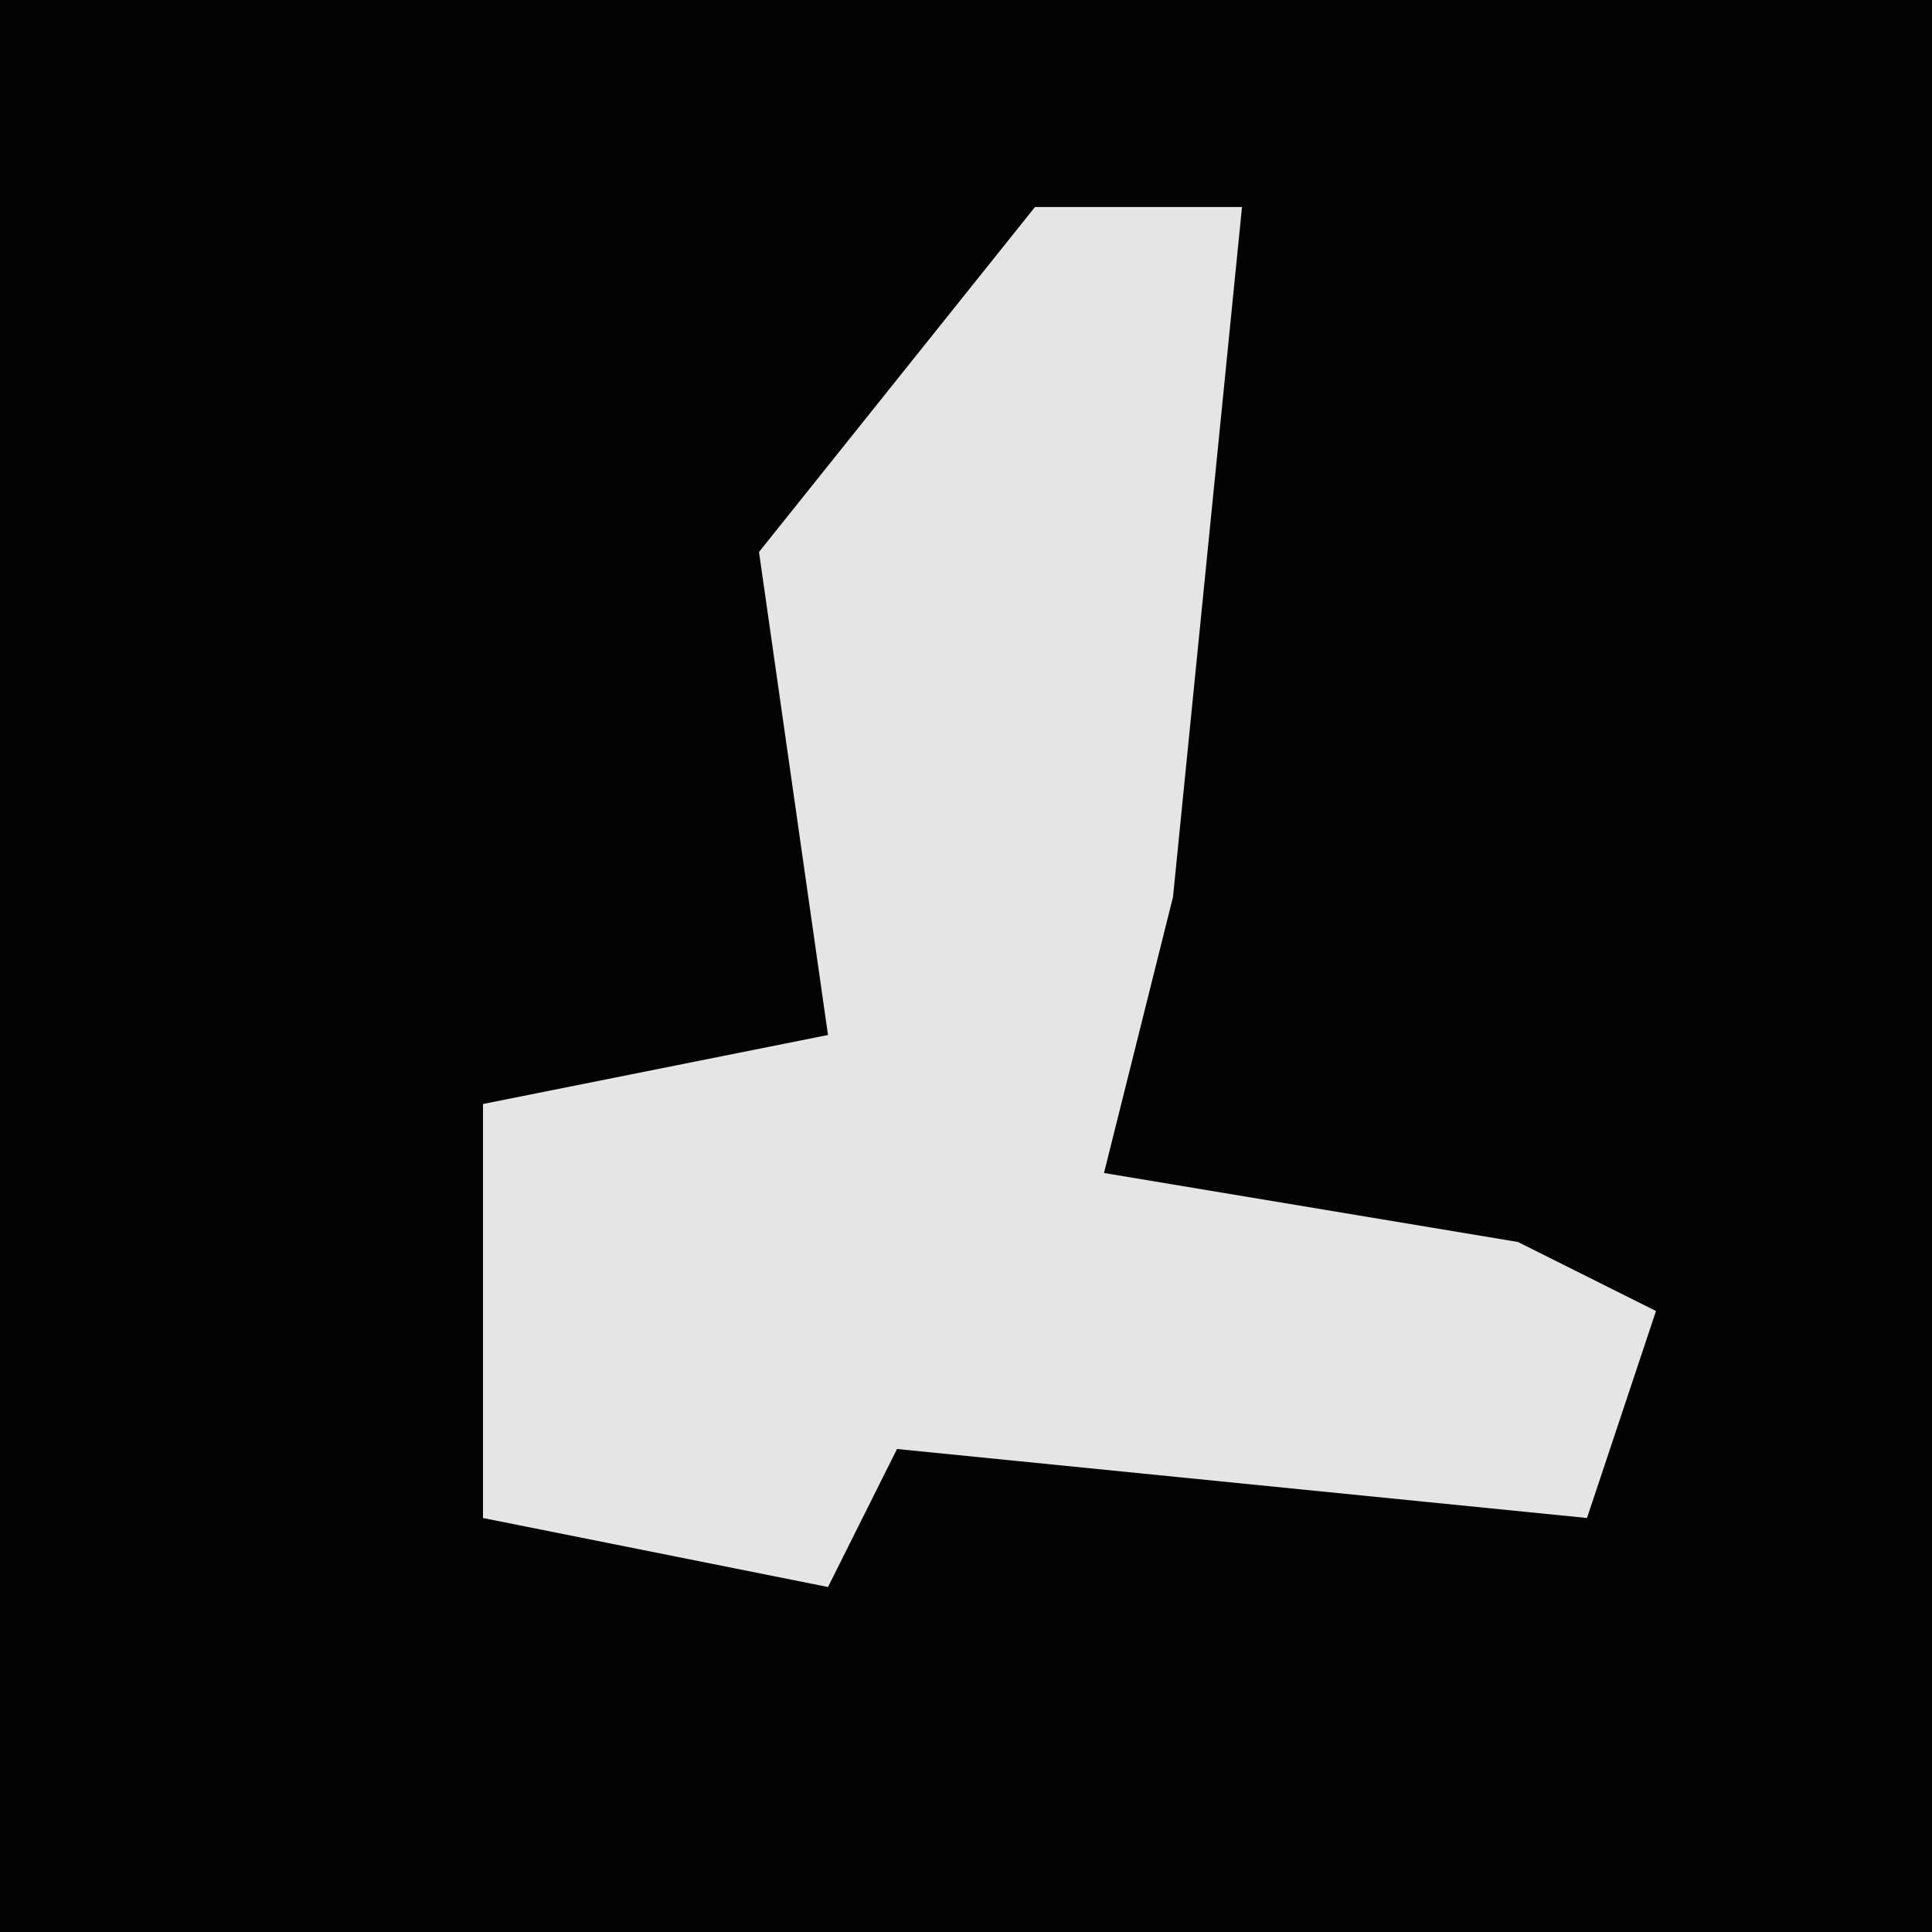 <?xml version="1.0" encoding="UTF-8"?>
<svg version="1.1" xmlns="http://www.w3.org/2000/svg" width="28" height="28">
<path d="M0,0 L28,0 L28,28 L0,28 Z " fill="#030303" transform="translate(0,0)"/>
<path d="M0,0 L3,0 L2,10 L1,14 L7,15 L9,16 L8,19 L-2,18 L-3,20 L-8,19 L-8,13 L-3,12 L-4,5 Z " fill="#E5E5E5" transform="translate(15,3)"/>
</svg>
